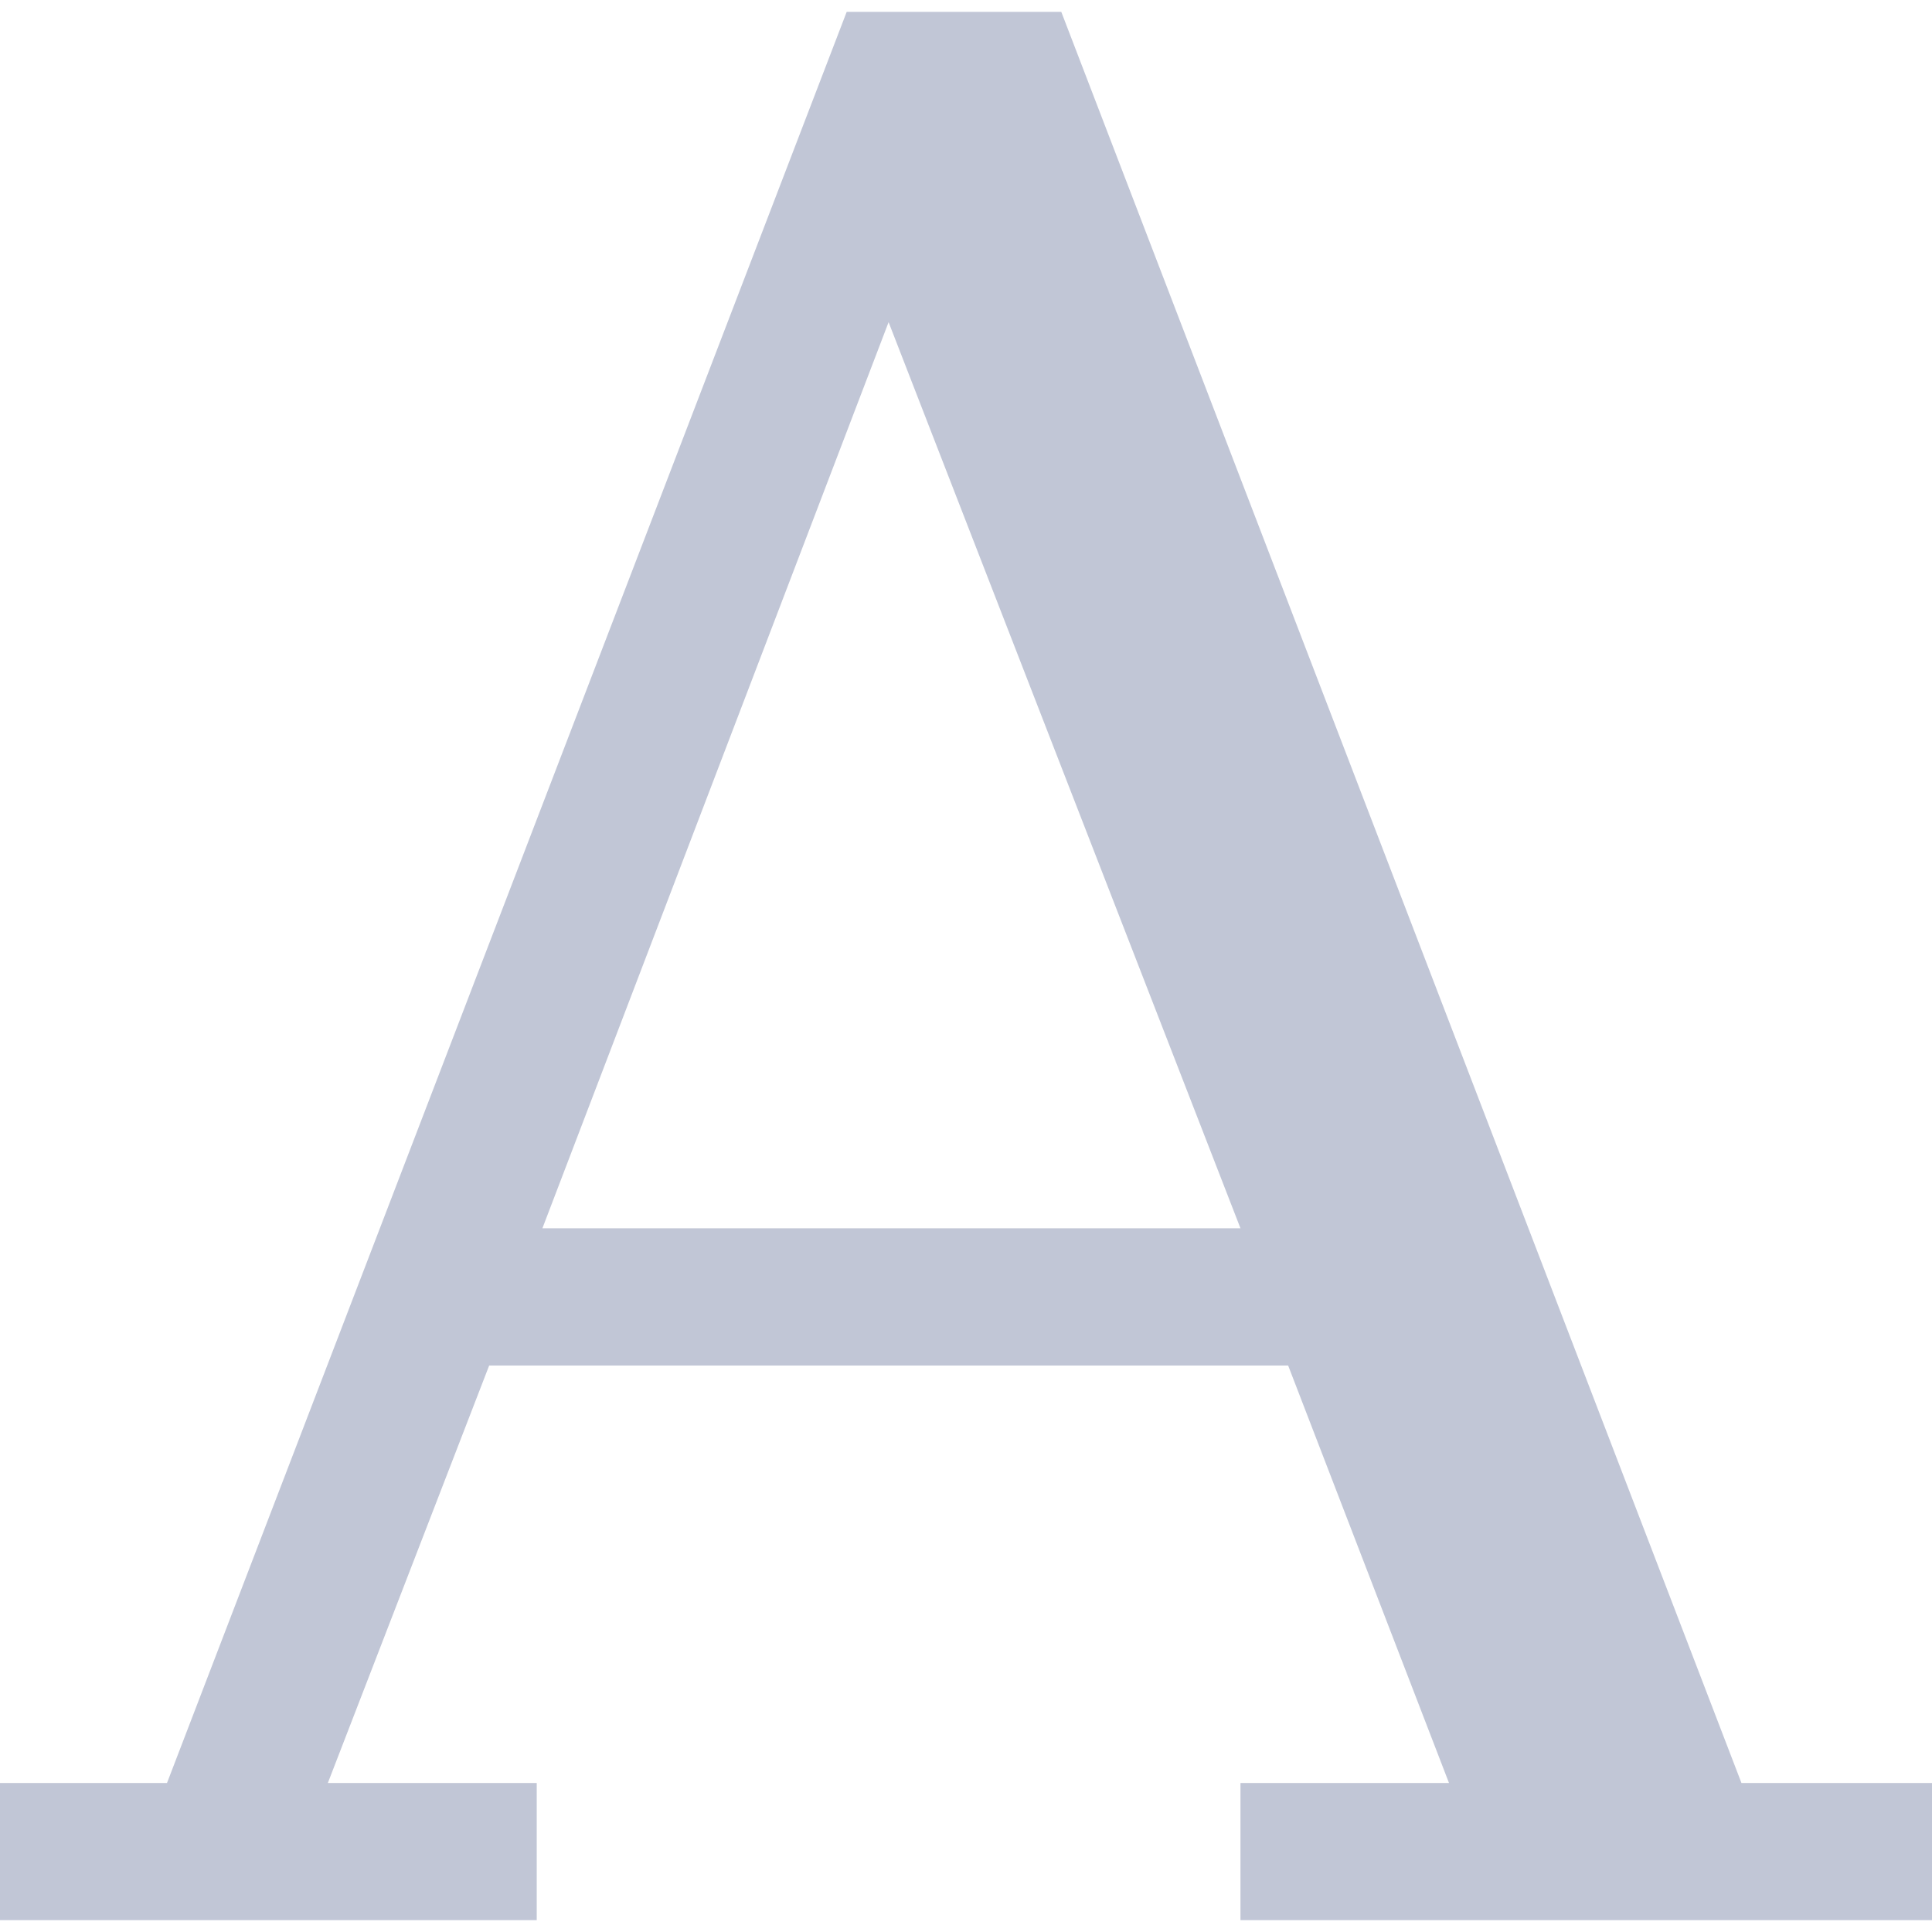 <svg xmlns="http://www.w3.org/2000/svg" xmlns:xlink="http://www.w3.org/1999/xlink" width="16" height="16" viewBox="0 0 16 16" version="1.1">
<g id="surface1">
<path style=" stroke:none;fill-rule:evenodd;fill:#c1c6d6;fill-opacity:1;" d="M 7.012 0.098 L 1.383 14.766 L 0 14.766 L 0 15.902 L 4.445 15.902 L 4.445 14.766 L 2.715 14.766 L 4.051 11.309 L 10.668 11.309 L 12 14.766 L 10.273 14.766 L 10.273 15.902 L 16 15.902 L 16 14.766 L 14.422 14.766 L 8.789 0.098 Z M 7.359 2.668 L 10.273 10.172 L 4.492 10.172 Z M 7.359 2.668 "/>
</g>
</svg>
